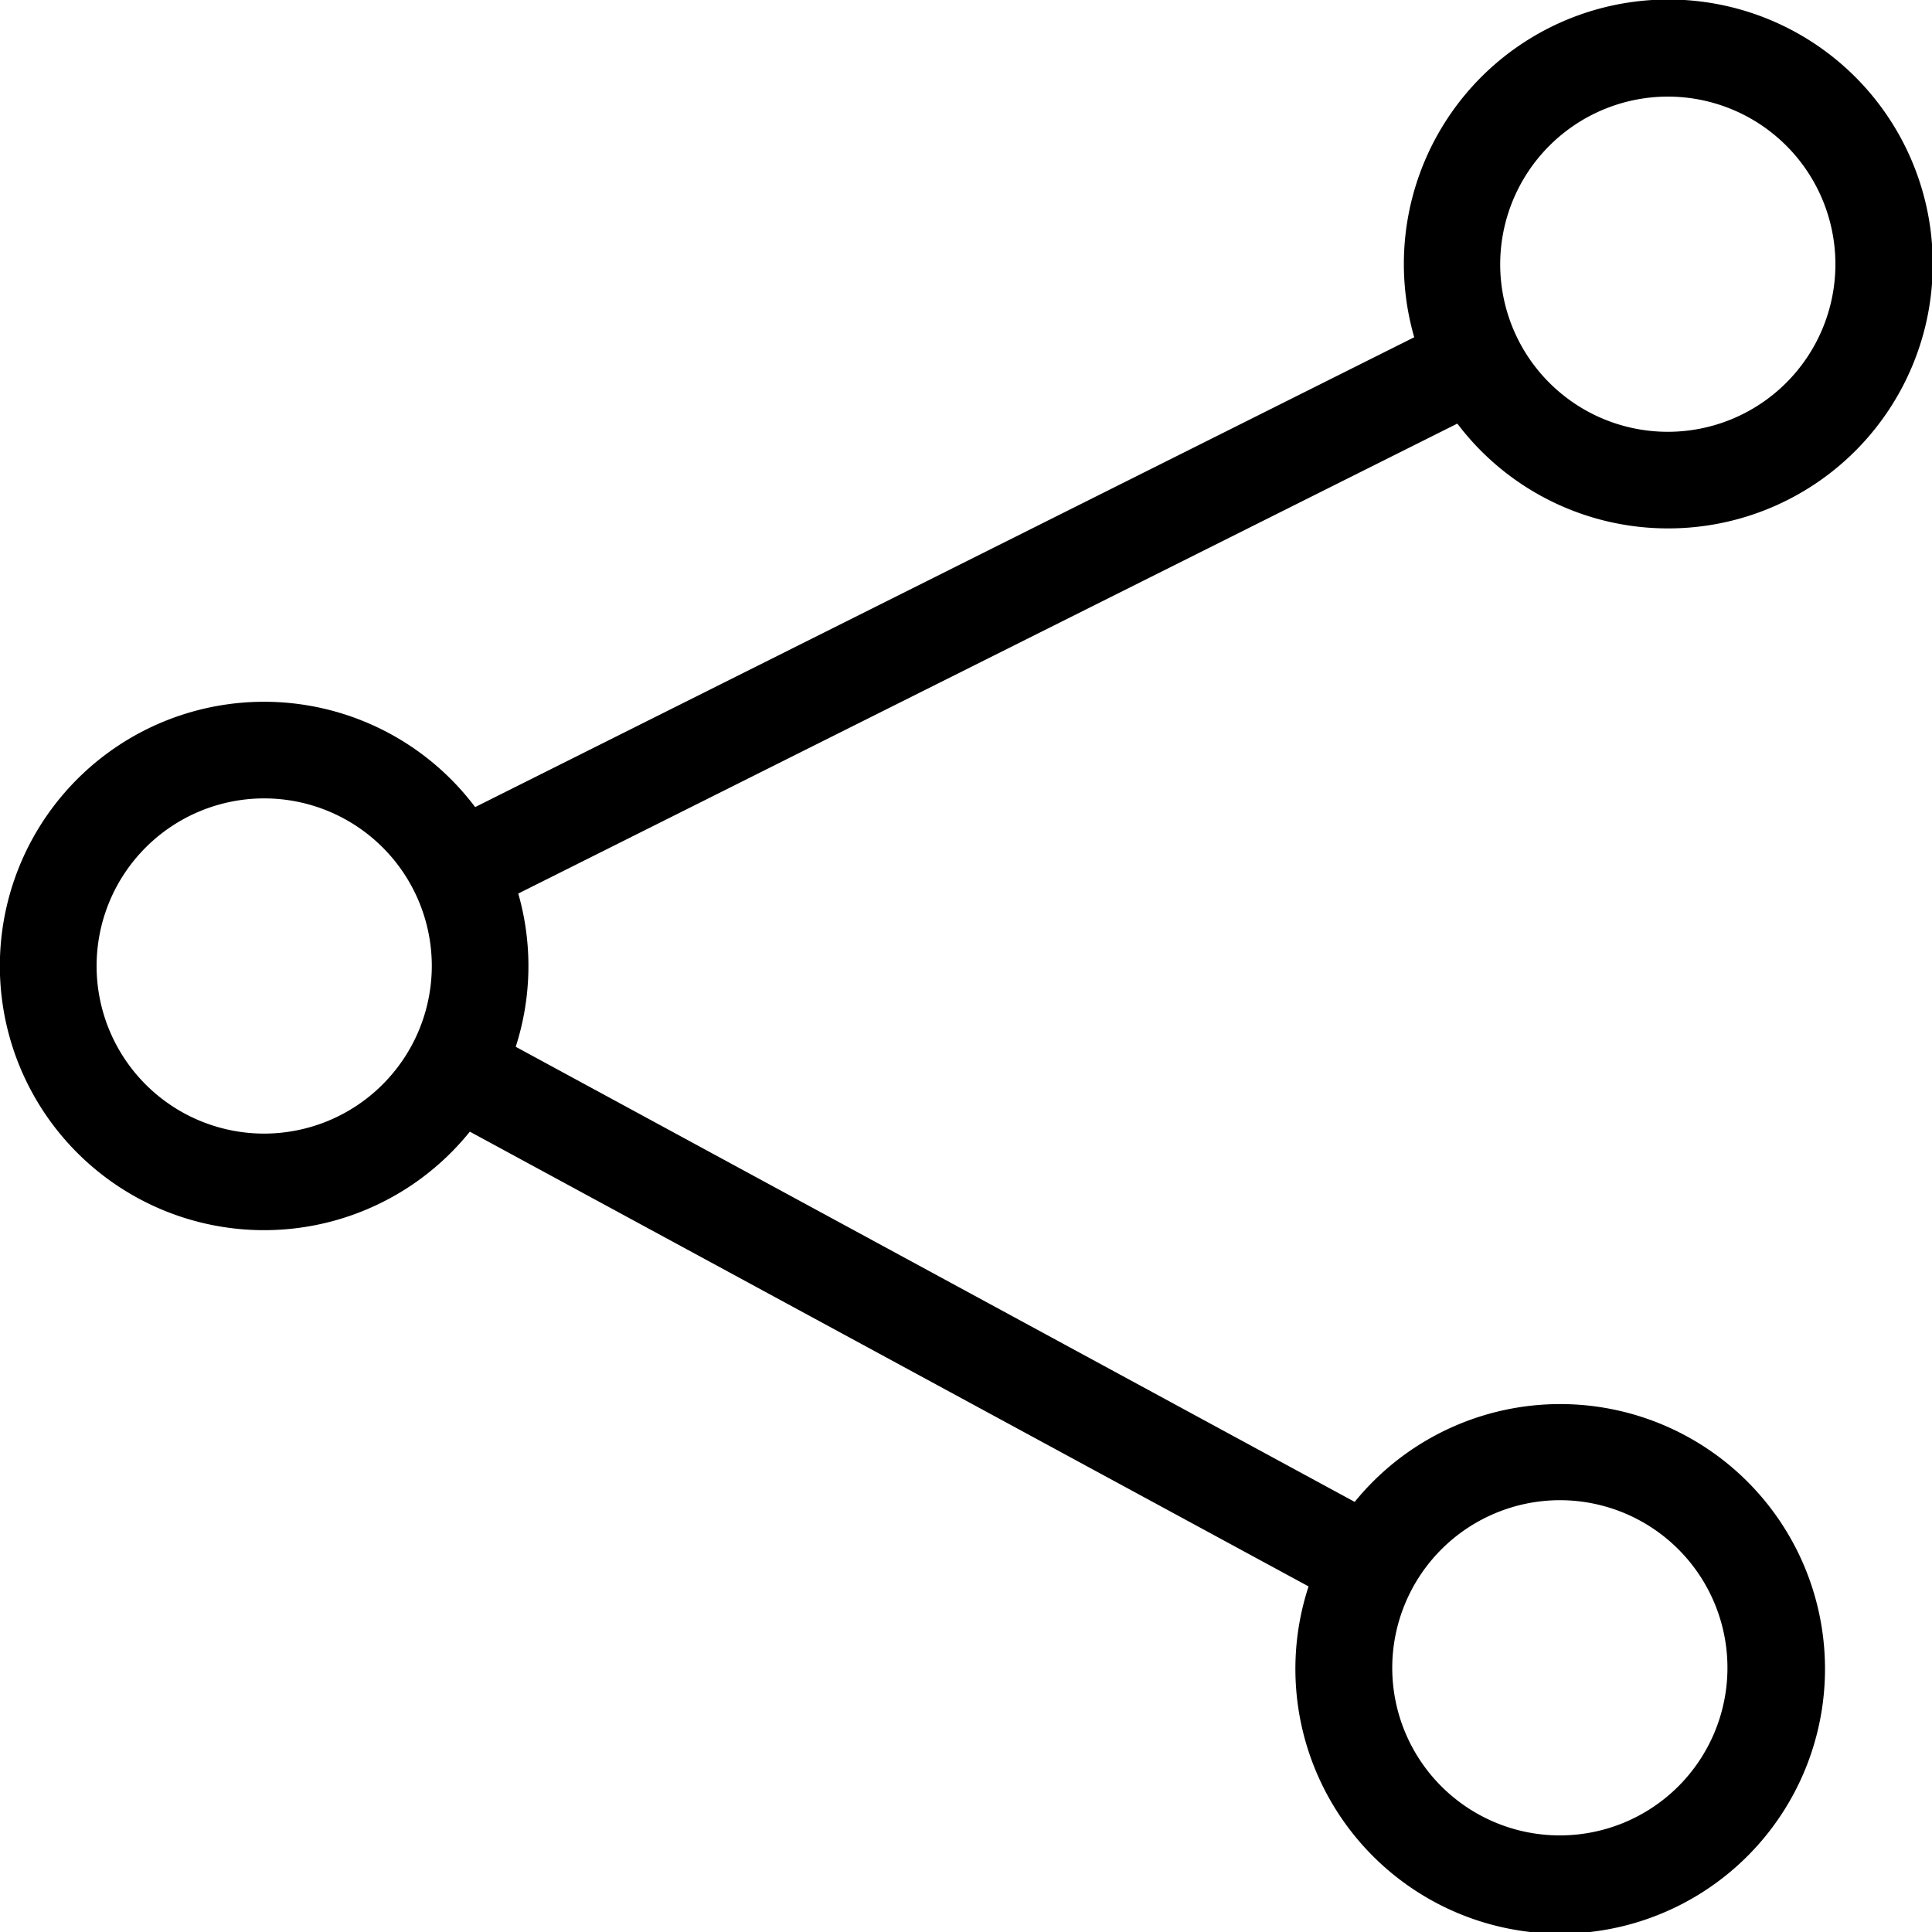 <svg data-name="2d3dae68-c8bc-4c41-9a28-05a921bb0177" xmlns="http://www.w3.org/2000/svg" width="160" height="160" viewBox="0 0 160 160"><path d="M138.12 43.76a21.9 21.9 0 1 0-21-15.83L39.35 66.84a21.88 21.88 0 1 0-.44 26.88l69.46 37.66a21.93 21.93 0 1 0 3.82-7L42.71 86.69A21.8 21.8 0 0 0 42.92 74l77.77-38.92a21.86 21.86 0 0 0 17.43 8.68zm-8.94 80.48a13.88 13.88 0 1 1-13.88 13.88 13.9 13.9 0 0 1 13.88-13.88zM21.88 93.88A13.88 13.88 0 1 1 35.76 80a13.9 13.9 0 0 1-13.88 13.88zM138.12 8a13.88 13.88 0 1 1-13.88 13.88A13.9 13.9 0 0 1 138.12 8z"/></svg>